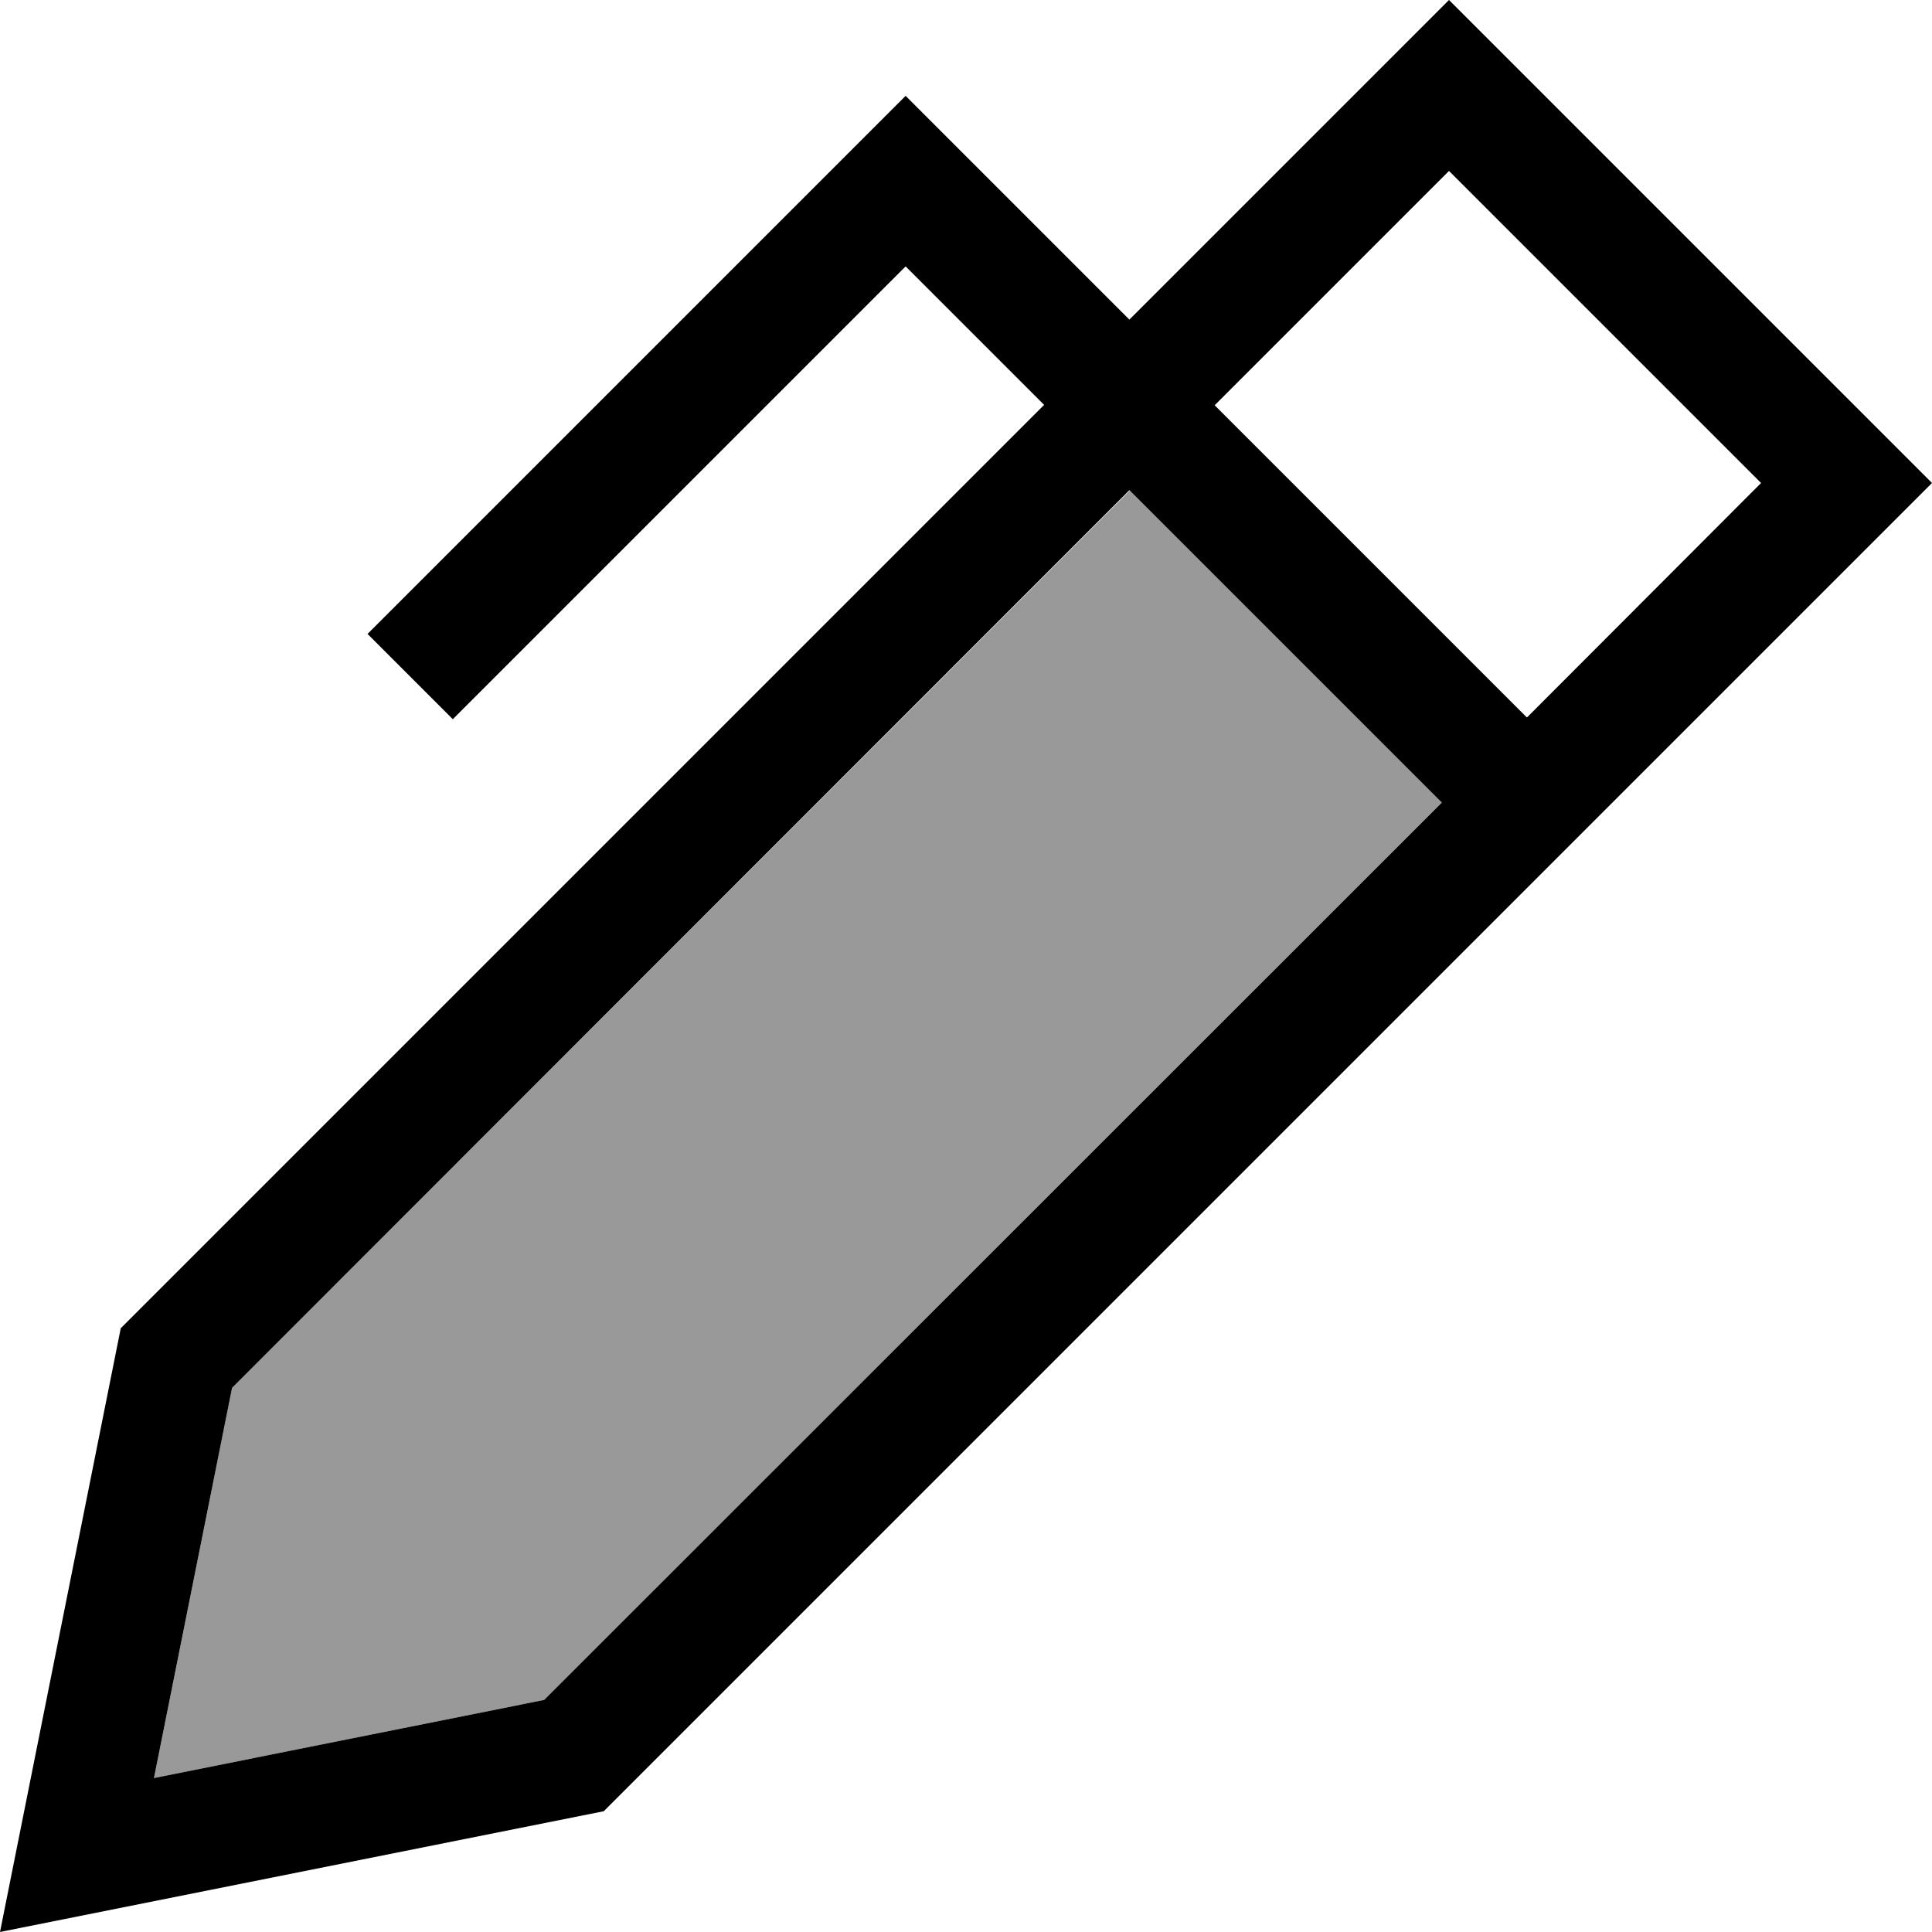 <svg xmlns="http://www.w3.org/2000/svg" viewBox="0 0 512 512"><defs><style>.fa-secondary{opacity:.4}</style></defs><path class="fa-secondary" d="M40.8 471.2l103.4-20.7L382.1 212.7l-82.7-82.7L61.5 367.8 40.8 471.2z"/><path class="fa-primary" d="M0 512l6.8-34L32 352 276.7 107.3 240 70.6 131.3 179.3 120 190.6 97.4 168l11.3-11.3 120-120L240 25.4l11.3 11.3 48 48 62.1-62.1L384 0l22.6 22.6 82.7 82.7L512 128l-22.6 22.6-62.1 62.1s0 0 0 0l-22.6 22.6s0 0 0 0L160 480 34 505.2 0 512zM404.7 190.1L466.7 128 384 45.3l-62.1 62.1 82.7 82.7zM299.3 129.9L61.5 367.8 40.8 471.2l103.4-20.7L382.1 212.7l-82.7-82.7z"/></svg>